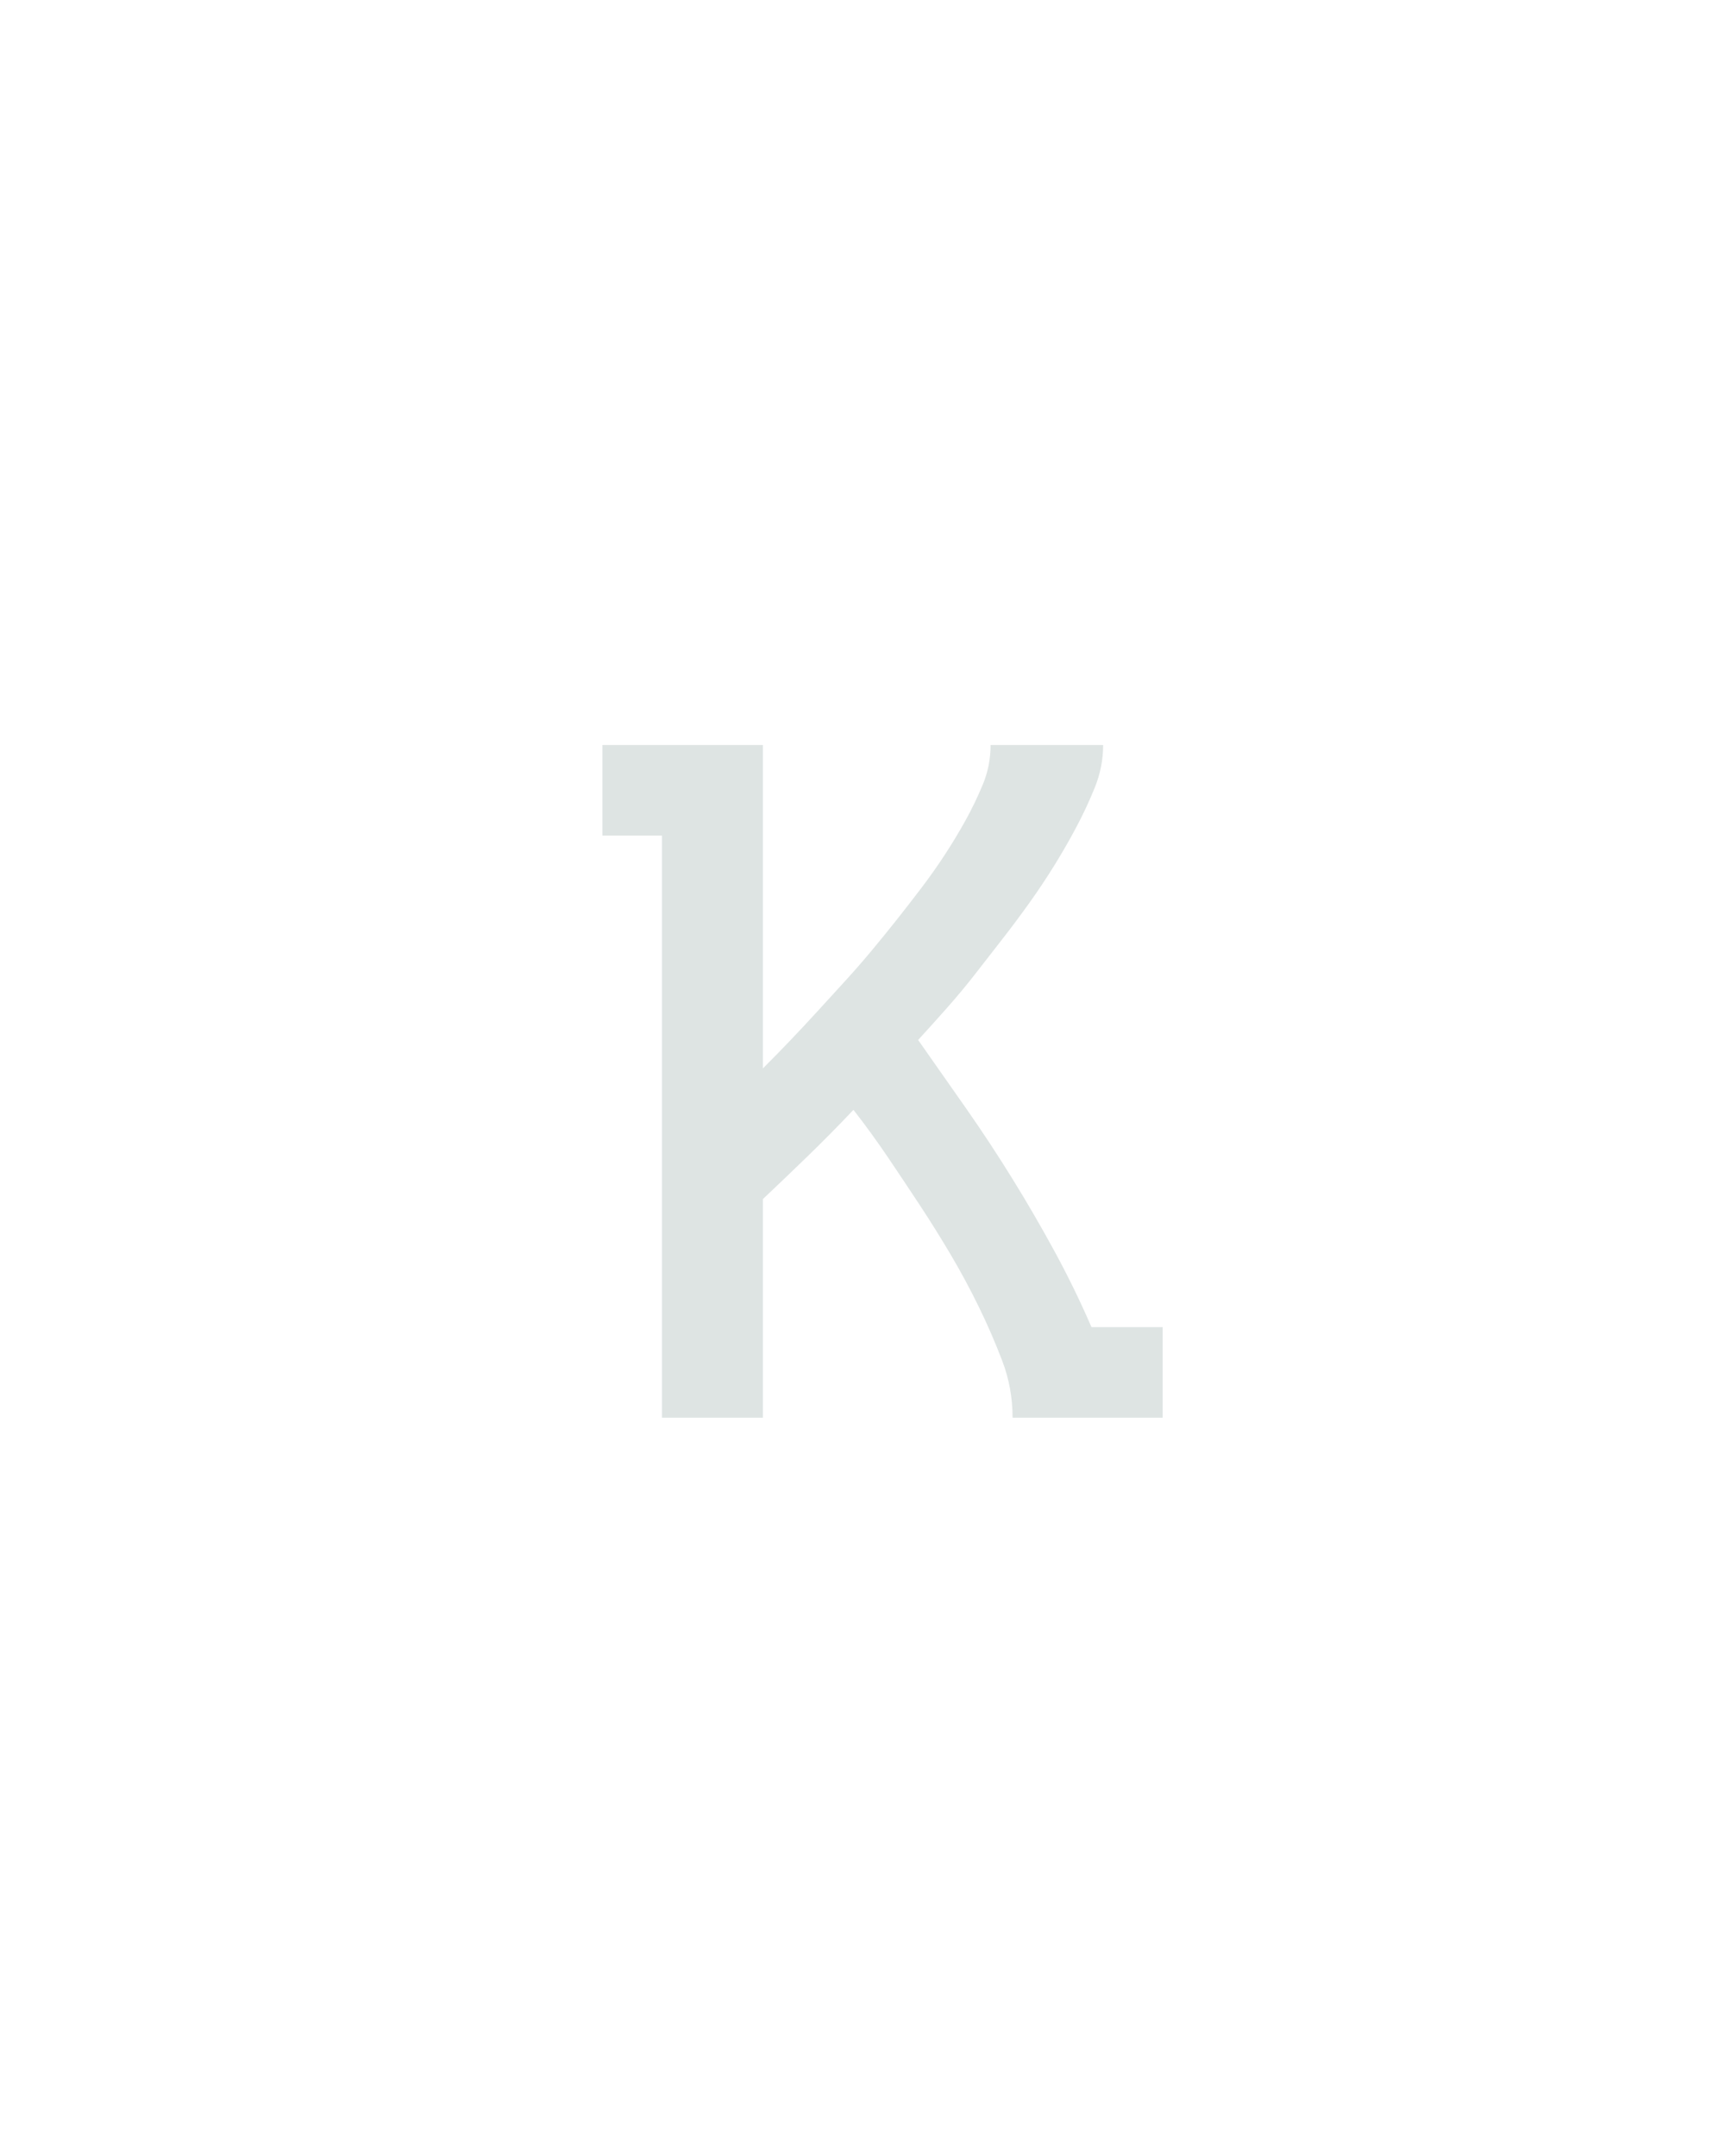 <svg xmlns="http://www.w3.org/2000/svg" height="160" viewBox="0 0 128 160" width="128"><defs><path d="M 95 0 L 95 -450 L 49 -450 L 49 -520 L 173 -520 L 173 -270 Q 184 -281 194.5 -292 Q 205 -303 215.5 -314.5 Q 226 -326 236.5 -337.5 Q 247 -349 257 -361 Q 267 -373 276.5 -385 Q 286 -397 295.5 -409.5 Q 305 -422 313.5 -435 Q 322 -448 329.5 -461.5 Q 337 -475 343 -489.5 Q 349 -504 349 -520 L 436 -520 Q 436 -503 429.5 -487 Q 423 -471 415 -456 Q 407 -441 398 -426.5 Q 389 -412 379 -398 Q 369 -384 358.5 -370.5 Q 348 -357 337.5 -343.5 Q 327 -330 315.5 -317 Q 304 -304 293 -292 Q 312 -265 330.5 -238.5 Q 349 -212 366 -184.5 Q 383 -157 398.5 -128.5 Q 414 -100 427 -70 L 482 -70 L 482 0 L 366 0 Q 366 -23 358 -44 Q 350 -65 340 -85.5 Q 330 -106 318.5 -125.5 Q 307 -145 294.5 -164 Q 282 -183 269.5 -201.5 Q 257 -220 243 -238 Q 226 -220 208.5 -203 Q 191 -186 173 -169 L 173 0 Z " id="path1"/></defs><g><g fill="#dee4e3" transform="translate(40 105.21) rotate(0)"><use href="#path1" transform="translate(0 0) scale(0.096)"/></g></g></svg>